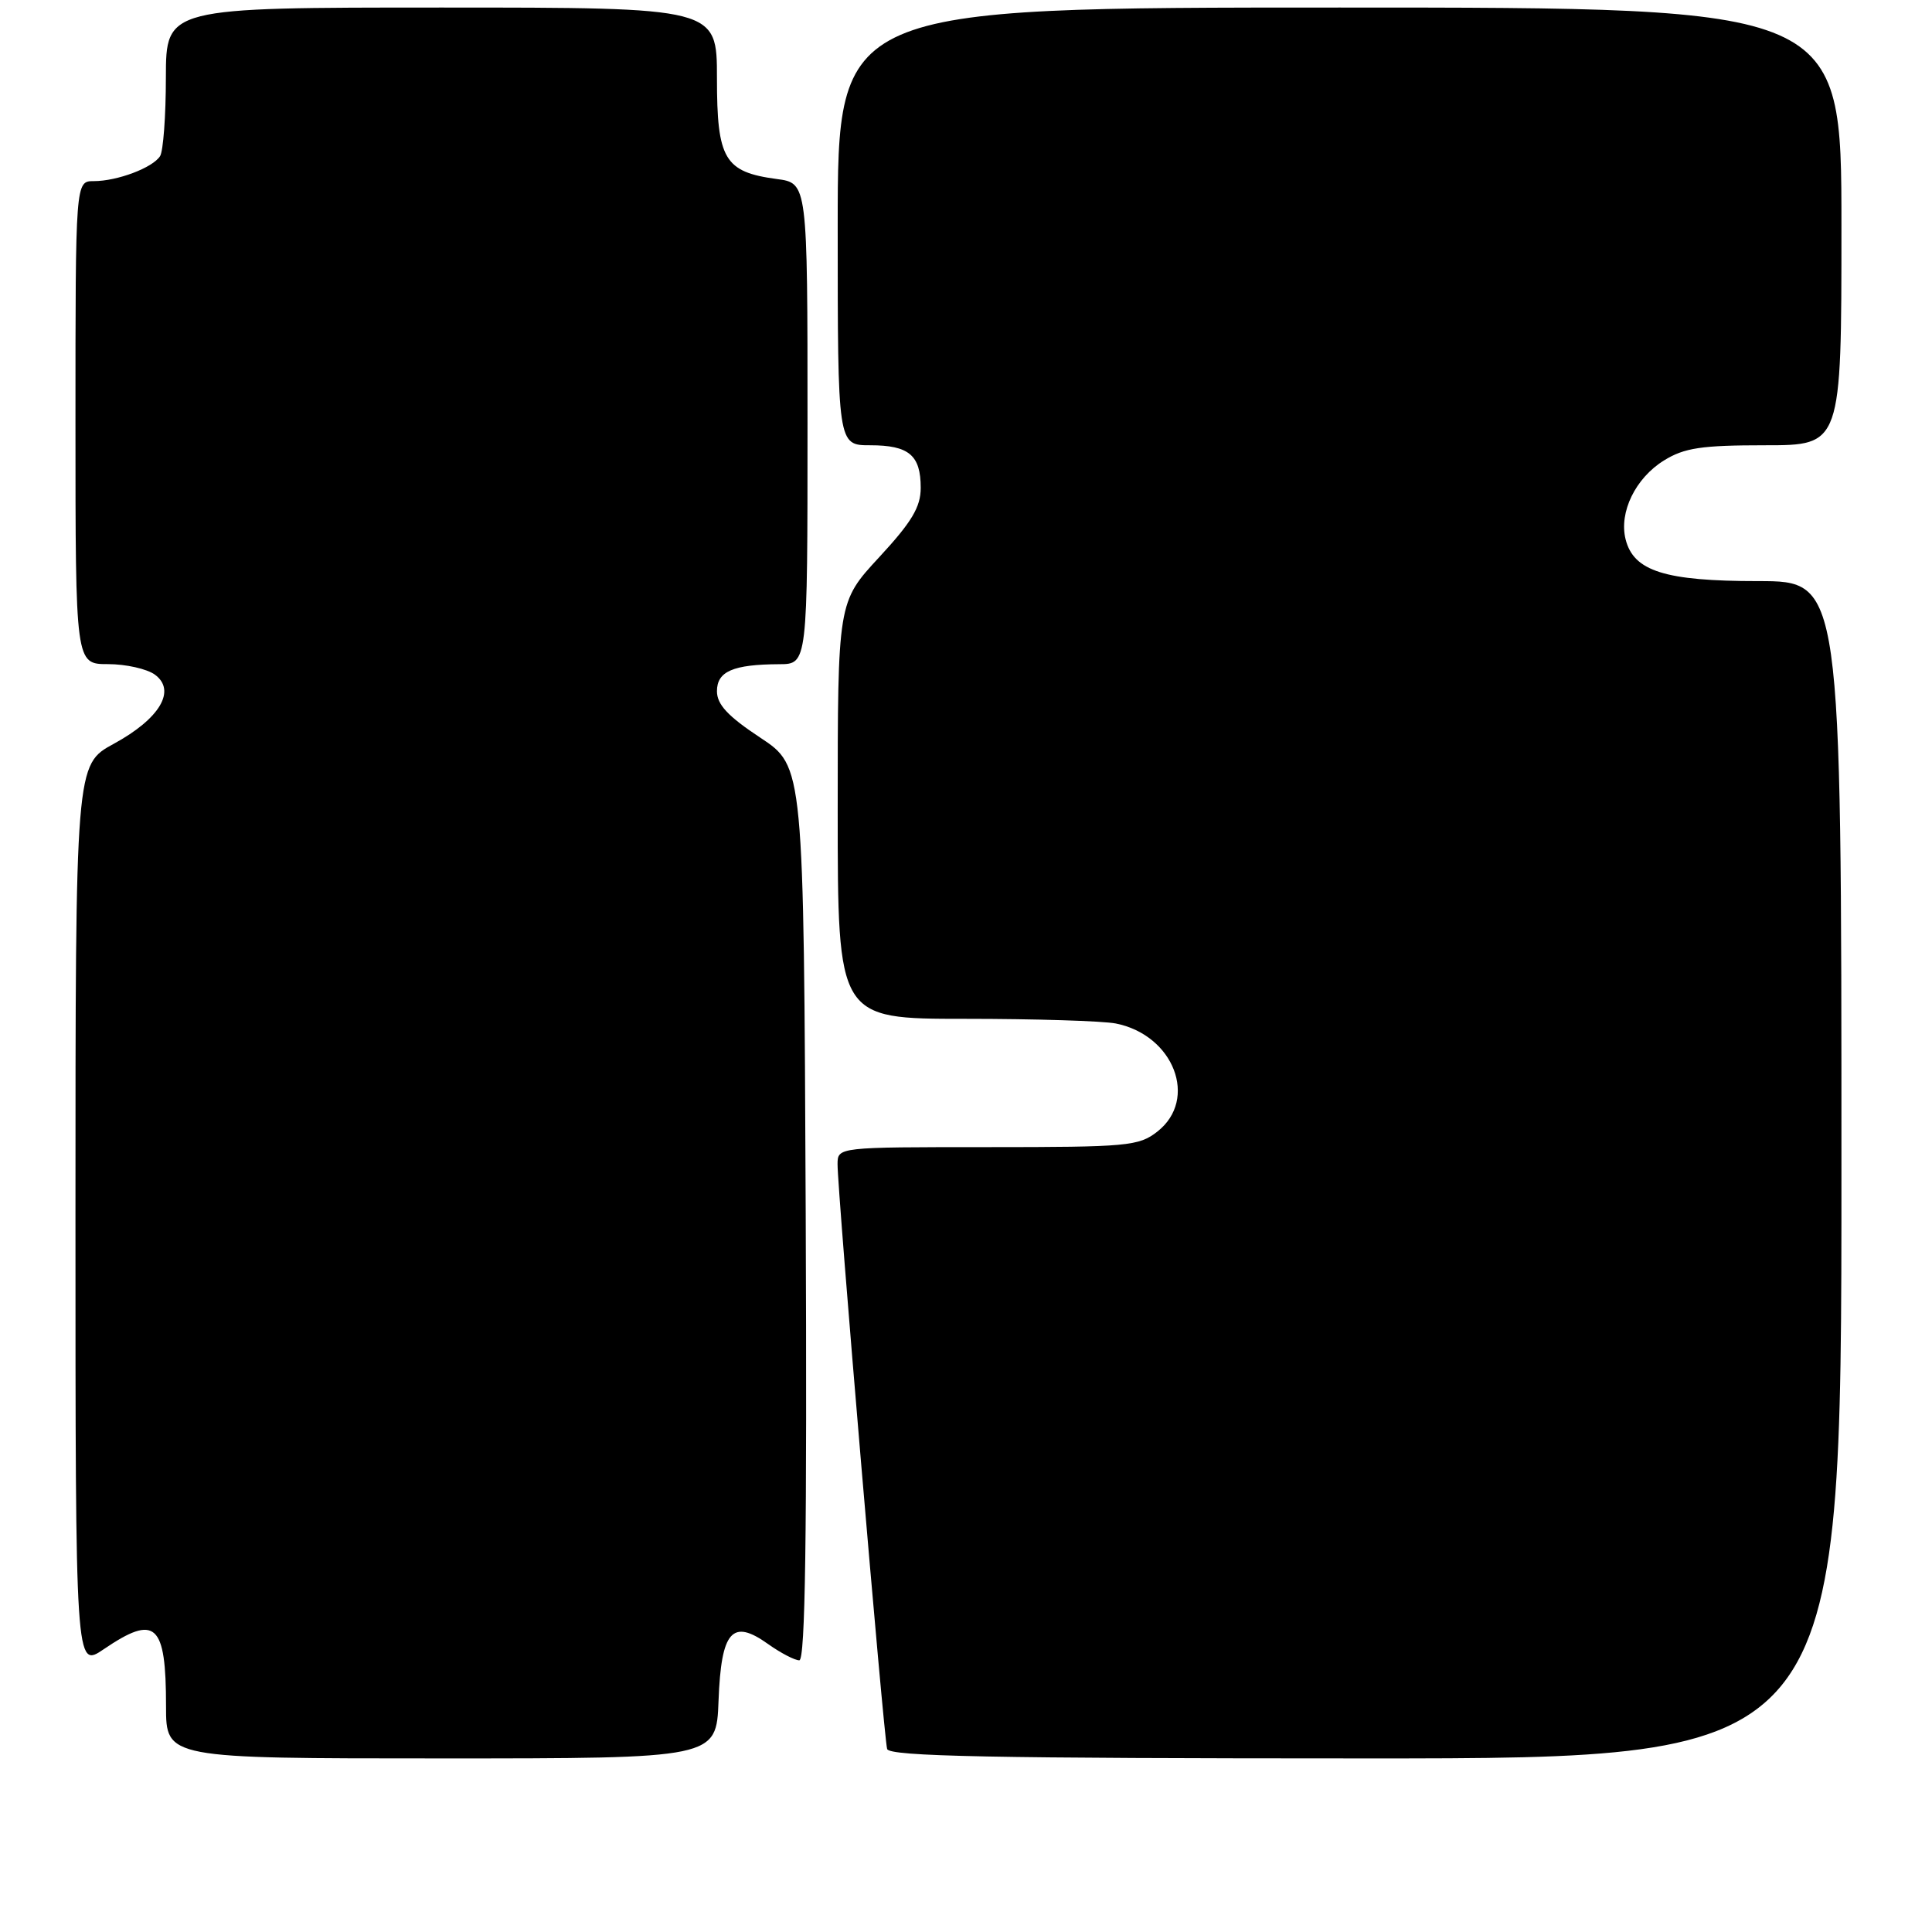 <?xml version="1.0" encoding="UTF-8" standalone="no"?>
<!DOCTYPE svg PUBLIC "-//W3C//DTD SVG 1.1//EN" "http://www.w3.org/Graphics/SVG/1.1/DTD/svg11.dtd" >
<svg xmlns="http://www.w3.org/2000/svg" xmlns:xlink="http://www.w3.org/1999/xlink" version="1.1" viewBox="0 0 256 256">
 <g >
 <path fill="currentColor"
d=" M 95.21 225.36 C 95.56 216.10 97.01 214.44 101.77 217.84 C 103.44 219.03 105.31 220.00 105.91 220.00 C 106.71 220.00 106.94 203.45 106.76 160.78 C 106.50 101.55 106.50 101.55 100.75 97.75 C 96.45 94.91 95.00 93.35 95.00 91.59 C 95.00 88.96 97.13 88.04 103.25 88.01 C 107.00 88.00 107.00 88.00 107.00 56.13 C 107.00 24.26 107.00 24.26 102.92 23.72 C 95.99 22.79 95.00 21.11 95.00 10.35 C 95.00 1.00 95.00 1.00 58.50 1.00 C 22.00 1.00 22.00 1.00 21.98 10.25 C 21.98 15.34 21.63 20.03 21.21 20.69 C 20.23 22.23 15.54 24.00 12.43 24.00 C 10.00 24.00 10.00 24.00 10.00 56.00 C 10.00 88.00 10.00 88.00 14.31 88.00 C 16.68 88.00 19.47 88.63 20.52 89.39 C 23.40 91.50 21.18 95.23 15.07 98.56 C 10.00 101.32 10.00 101.32 10.00 161.19 C 10.00 221.07 10.00 221.07 13.73 218.54 C 20.63 213.85 22.00 215.09 22.00 226.08 C 22.00 233.00 22.00 233.00 58.46 233.00 C 94.92 233.00 94.92 233.00 95.21 225.36 Z  M 244.00 155.00 C 244.00 77.00 244.00 77.00 232.95 77.00 C 220.62 77.00 216.46 75.69 215.40 71.46 C 214.50 67.88 216.71 63.34 220.49 61.01 C 223.18 59.34 225.47 59.00 233.87 59.00 C 244.00 59.00 244.00 59.00 244.00 30.00 C 244.00 1.00 244.00 1.00 177.50 1.00 C 111.00 1.00 111.00 1.00 111.00 30.00 C 111.00 59.00 111.00 59.00 115.30 59.00 C 120.44 59.00 122.00 60.31 122.00 64.64 C 122.00 67.19 120.81 69.17 116.50 73.83 C 111.00 79.77 111.00 79.77 111.00 107.38 C 111.00 135.00 111.00 135.00 127.88 135.00 C 137.16 135.00 146.15 135.28 147.86 135.62 C 155.54 137.16 158.81 145.65 153.37 149.93 C 150.90 151.87 149.45 152.00 130.87 152.00 C 111.00 152.00 111.00 152.00 110.98 154.25 C 110.95 157.65 117.11 230.31 117.55 231.75 C 117.85 232.73 131.42 233.00 180.97 233.00 C 244.00 233.00 244.00 233.00 244.00 155.00 Z "/>
</g>
</svg>